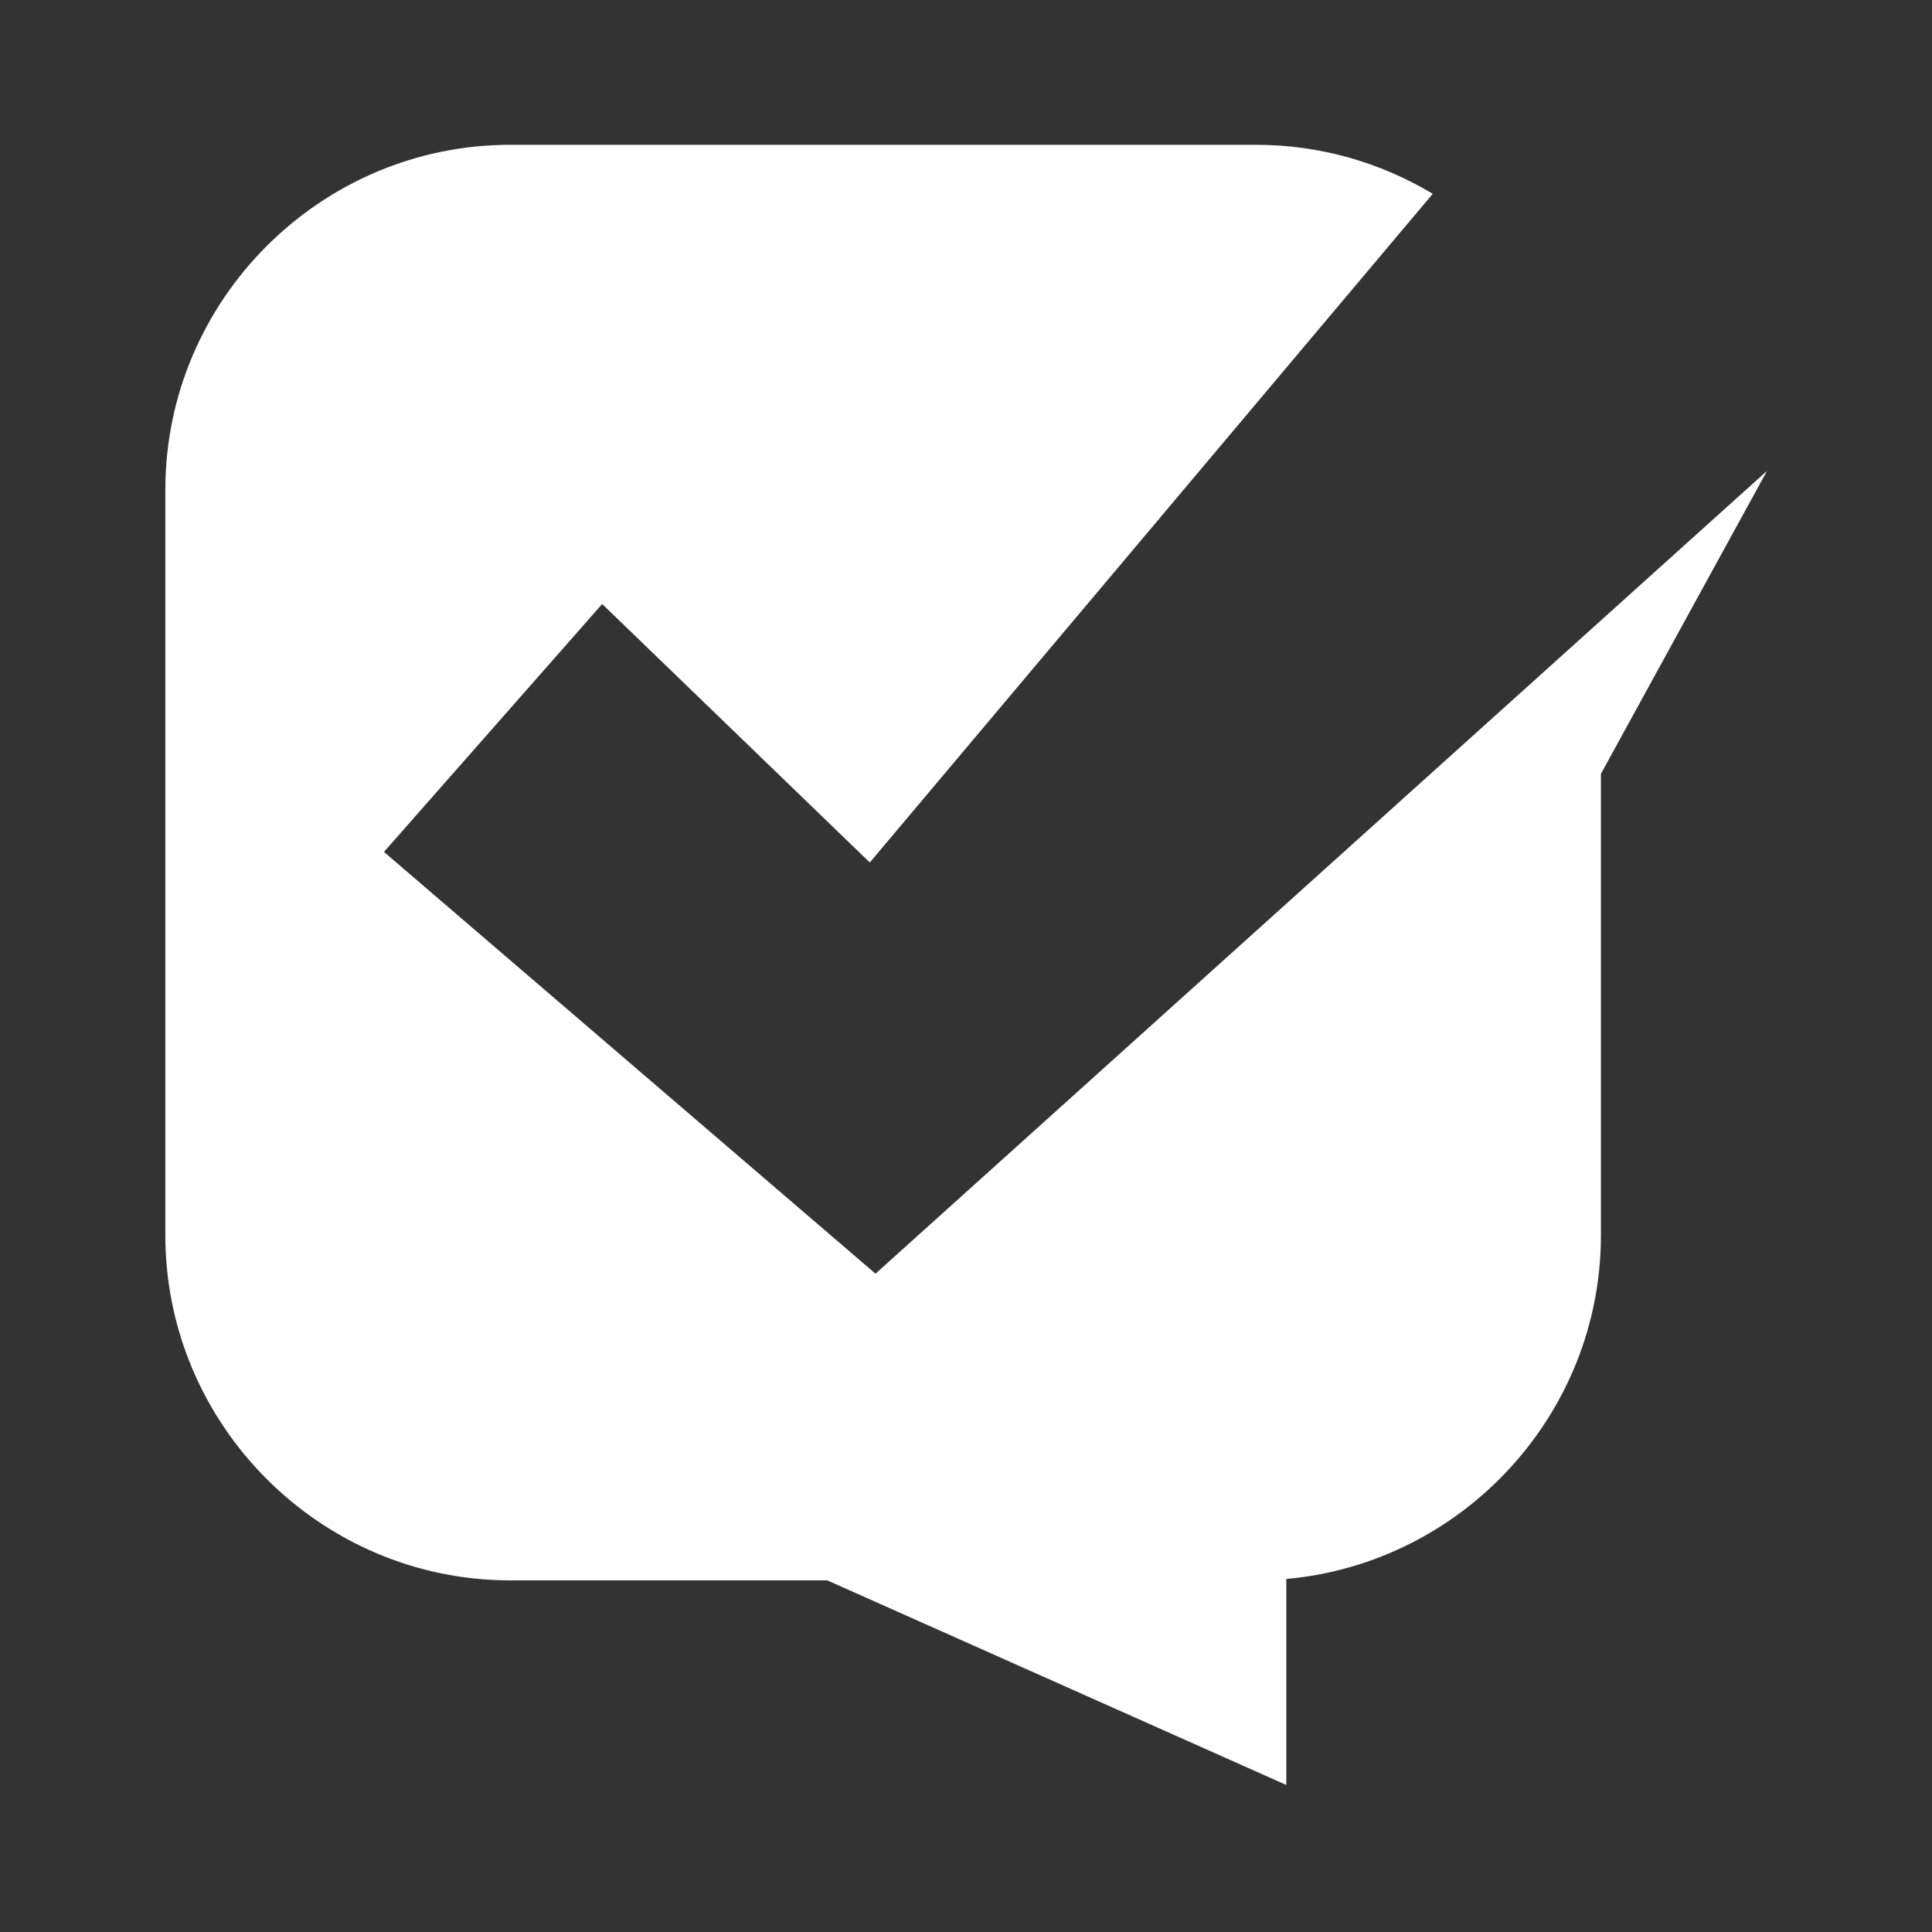 <svg version="1.2" xmlns="http://www.w3.org/2000/svg" viewBox="0 0 950 950" width="950" height="950">
	<rect x="0" y="0" width="950" height="950" fill="#333333" stroke="none"/>
	<title>&lt;Path&gt;</title>
	<style>
		.s0 { fill: #ffffff } 
	</style>
	<path id="&lt;Path&gt;" class="s0" d="m430.5 626.3l-241.7-207.4 107.3-121.9 131.6 127.1 276.8-328.8c-25.5-15.3-55.2-24.1-86.9-24.1h-366.7c-93.3 0-169.6 76.3-169.6 169.6v366.6c0 93.3 76.3 169.7 169.6 169.7h155.9l225.7 100.6v-101.3c86.4-7.7 154.7-80.7 154.7-169v-226.9l81.7-149z"/>
</svg>